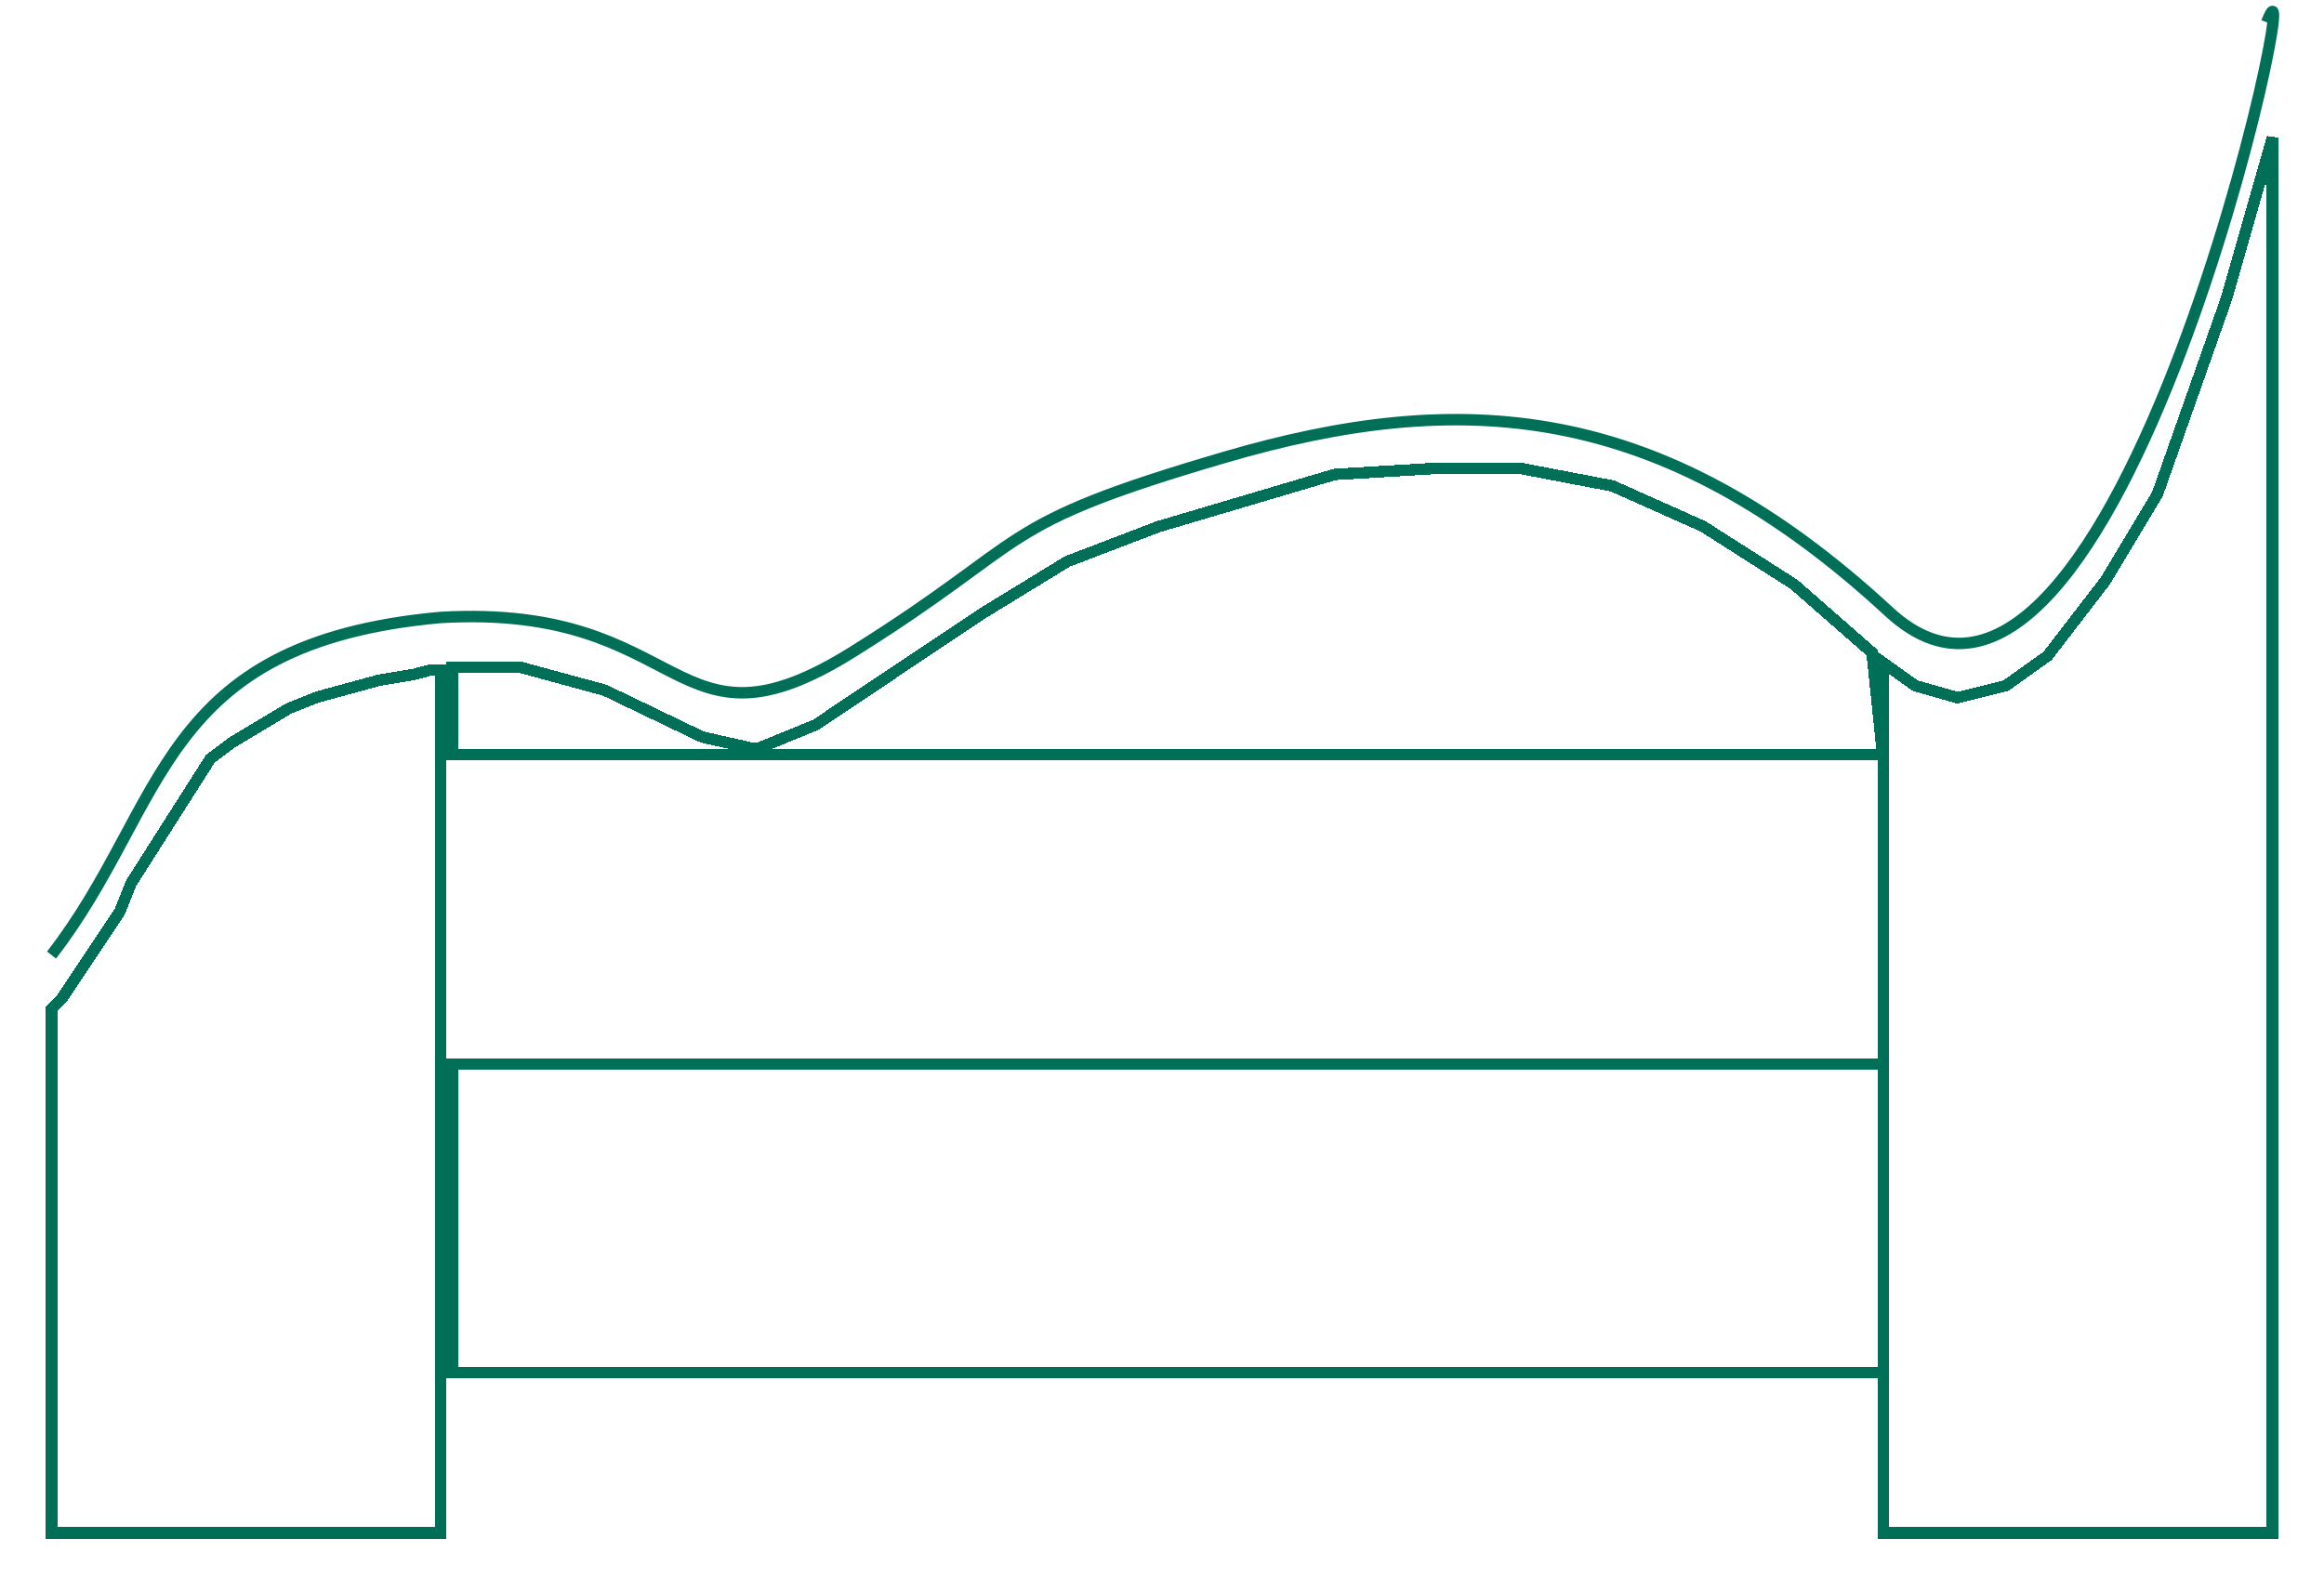 <svg width="203" height="139" viewBox="0 0 203 139" fill="none" xmlns="http://www.w3.org/2000/svg">
<g filter="url(#filter0_d_101_17)">
<rect x="39.5" y="88.949" width="125" height="27" stroke="#006F57" shape-rendering="crispEdges"/>
</g>
<g filter="url(#filter1_d_101_17)">
<path d="M71.189 59.361L71.236 59.342L71.278 59.313L85.77 49.625L93.222 45.063L101.161 42.025L116.587 37.455L125.015 36.949H132.953L140.849 38.46L148.762 41.992L156.699 47.054L163.523 53.022L164.446 61.949H161.5H157H149H133H102H39.5V54.296H45.433L52.825 56.307L61.284 60.369L61.334 60.393L61.389 60.406L65.889 61.426L66.043 61.461L66.189 61.402L71.189 59.361Z" stroke="#006F57" shape-rendering="crispEdges"/>
</g>
<g filter="url(#filter2_d_101_17)">
<path d="M36.082 54.942L36.105 54.938L36.128 54.932L37.485 54.573H38.5V129.949H4.5V84.156L5.354 83.302L5.389 83.267L5.416 83.226L6.416 81.726L8.416 78.726L10.416 75.726L10.445 75.683L10.464 75.635L11.447 73.178L18.373 62.294L20.279 60.864L22.757 59.378L25.223 57.898L27.659 56.924L33.107 55.438L36.082 54.942Z" stroke="#006F57" shape-rendering="crispEdges"/>
</g>
<g filter="url(#filter3_d_101_17)">
<path d="M198.5 8.019V129.949H164.5V53.92L167.209 55.856L167.28 55.906L167.363 55.93L170.863 56.93L170.991 56.966L171.121 56.934L175.121 55.934L175.213 55.911L175.291 55.856L178.791 53.356L178.851 53.313L178.896 53.254L181.396 50.004L183.896 46.754L183.914 46.731L183.929 46.706L188.429 39.206L188.455 39.163L188.471 39.115L194.471 22.115L194.477 22.101L194.481 22.086L198.5 8.019Z" stroke="#006F57" shape-rendering="crispEdges"/>
</g>
<path d="M4.5 83.449C14.675 70.323 13.678 56.183 38.5 53.949C60.335 52.708 58.5 66.949 74.5 56.949C90.5 46.949 86.5 45.949 107 39.949C127.5 33.949 145 34.949 165 53.449C185 71.949 202 -8.551 198 1.949" stroke="#006F57"/>
<defs>
<filter id="filter0_d_101_17" x="35" y="88.449" width="134" height="36" filterUnits="userSpaceOnUse" color-interpolation-filters="sRGB">
<feFlood flood-opacity="0" result="BackgroundImageFix"/>
<feColorMatrix in="SourceAlpha" type="matrix" values="0 0 0 0 0 0 0 0 0 0 0 0 0 0 0 0 0 0 127 0" result="hardAlpha"/>
<feOffset dy="4"/>
<feGaussianBlur stdDeviation="2"/>
<feComposite in2="hardAlpha" operator="out"/>
<feColorMatrix type="matrix" values="0 0 0 0 0 0 0 0 0 0 0 0 0 0 0 0 0 0 0.25 0"/>
<feBlend mode="normal" in2="BackgroundImageFix" result="effect1_dropShadow_101_17"/>
<feBlend mode="normal" in="SourceGraphic" in2="effect1_dropShadow_101_17" result="shape"/>
</filter>
<filter id="filter1_d_101_17" x="35" y="36.449" width="134" height="34" filterUnits="userSpaceOnUse" color-interpolation-filters="sRGB">
<feFlood flood-opacity="0" result="BackgroundImageFix"/>
<feColorMatrix in="SourceAlpha" type="matrix" values="0 0 0 0 0 0 0 0 0 0 0 0 0 0 0 0 0 0 127 0" result="hardAlpha"/>
<feOffset dy="4"/>
<feGaussianBlur stdDeviation="2"/>
<feComposite in2="hardAlpha" operator="out"/>
<feColorMatrix type="matrix" values="0 0 0 0 0 0 0 0 0 0 0 0 0 0 0 0 0 0 0.25 0"/>
<feBlend mode="normal" in2="BackgroundImageFix" result="effect1_dropShadow_101_17"/>
<feBlend mode="normal" in="SourceGraphic" in2="effect1_dropShadow_101_17" result="shape"/>
</filter>
<filter id="filter2_d_101_17" x="0" y="54.073" width="43" height="84.376" filterUnits="userSpaceOnUse" color-interpolation-filters="sRGB">
<feFlood flood-opacity="0" result="BackgroundImageFix"/>
<feColorMatrix in="SourceAlpha" type="matrix" values="0 0 0 0 0 0 0 0 0 0 0 0 0 0 0 0 0 0 127 0" result="hardAlpha"/>
<feOffset dy="4"/>
<feGaussianBlur stdDeviation="2"/>
<feComposite in2="hardAlpha" operator="out"/>
<feColorMatrix type="matrix" values="0 0 0 0 0 0 0 0 0 0 0 0 0 0 0 0 0 0 0.25 0"/>
<feBlend mode="normal" in2="BackgroundImageFix" result="effect1_dropShadow_101_17"/>
<feBlend mode="normal" in="SourceGraphic" in2="effect1_dropShadow_101_17" result="shape"/>
</filter>
<filter id="filter3_d_101_17" x="160" y="4.449" width="43" height="134" filterUnits="userSpaceOnUse" color-interpolation-filters="sRGB">
<feFlood flood-opacity="0" result="BackgroundImageFix"/>
<feColorMatrix in="SourceAlpha" type="matrix" values="0 0 0 0 0 0 0 0 0 0 0 0 0 0 0 0 0 0 127 0" result="hardAlpha"/>
<feOffset dy="4"/>
<feGaussianBlur stdDeviation="2"/>
<feComposite in2="hardAlpha" operator="out"/>
<feColorMatrix type="matrix" values="0 0 0 0 0 0 0 0 0 0 0 0 0 0 0 0 0 0 0.25 0"/>
<feBlend mode="normal" in2="BackgroundImageFix" result="effect1_dropShadow_101_17"/>
<feBlend mode="normal" in="SourceGraphic" in2="effect1_dropShadow_101_17" result="shape"/>
</filter>
</defs>
</svg>
